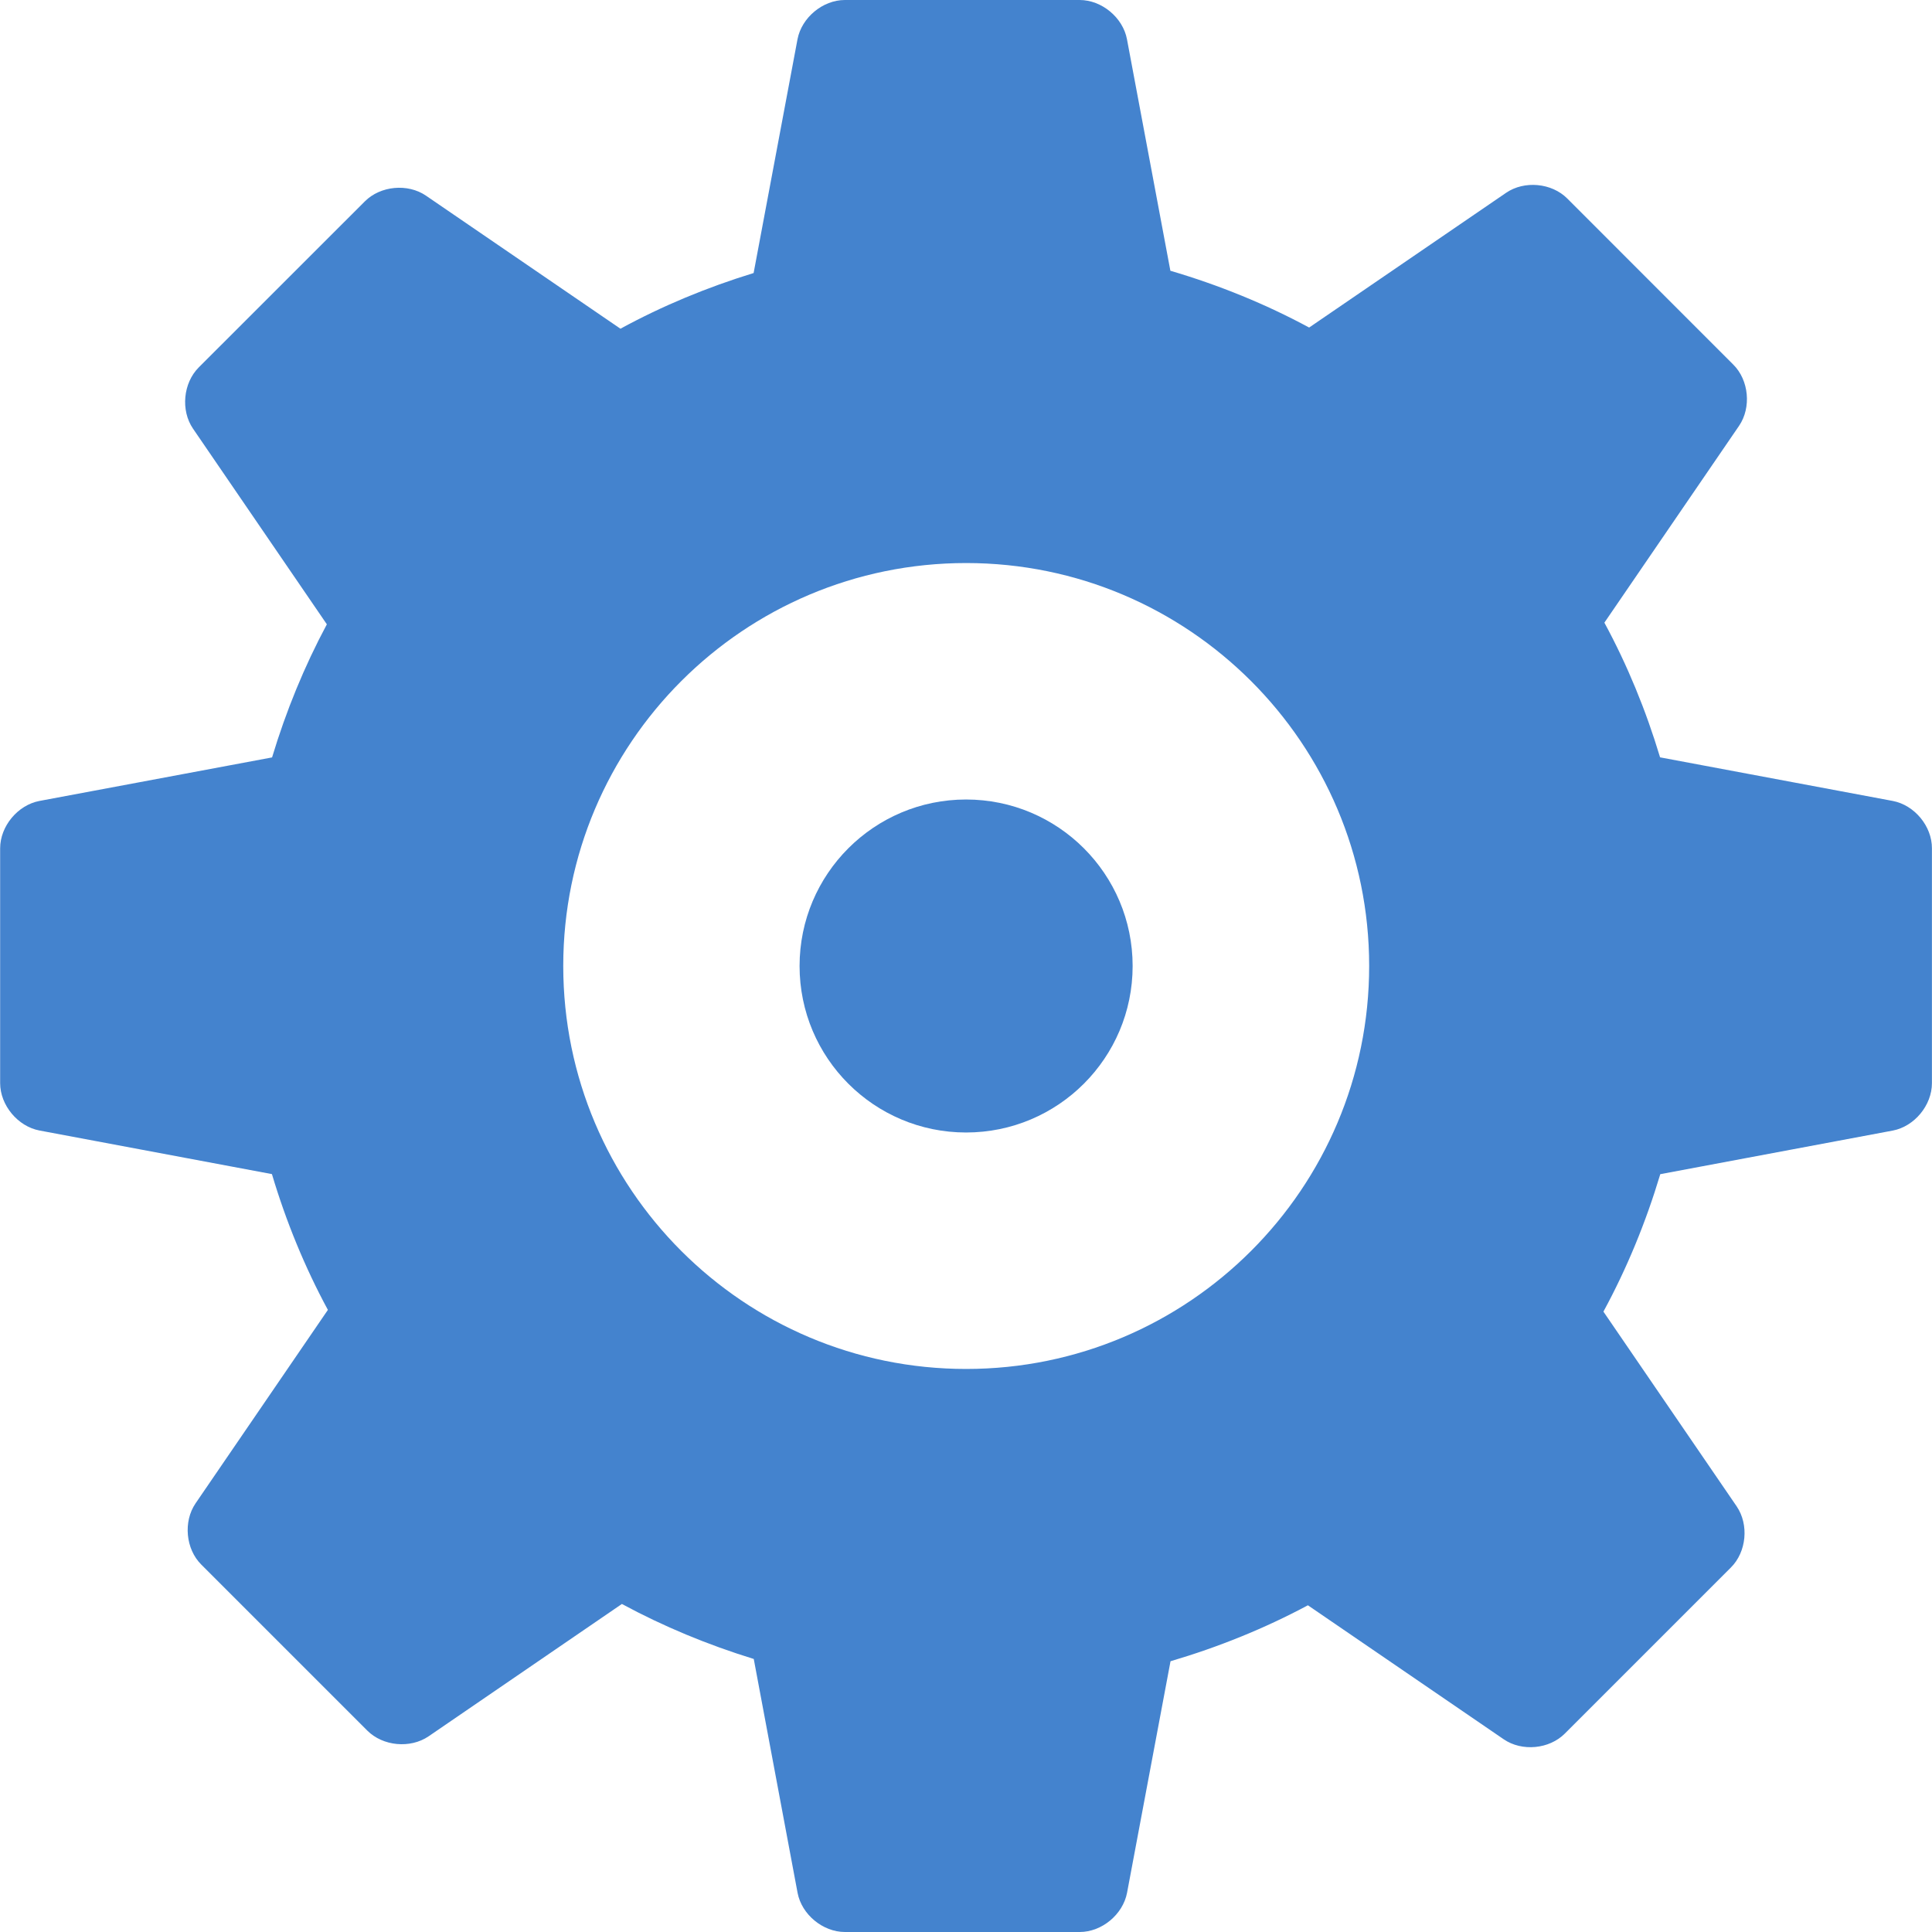 <svg width="28" height="28" viewBox="0 0 28 28" fill="none" xmlns="http://www.w3.org/2000/svg">
<path d="M14.001 16.413C15.334 16.413 16.415 15.333 16.415 14C16.415 12.667 15.334 11.587 14.001 11.587C12.669 11.587 11.588 12.667 11.588 14C11.588 15.333 12.669 16.413 14.001 16.413Z" fill="#4483CE"/>
<path d="M27.432 11.608L24.059 10.976C23.854 10.294 23.585 9.639 23.252 9.024L25.204 6.171C25.384 5.907 25.347 5.509 25.12 5.284L22.714 2.877C22.488 2.65 22.091 2.614 21.828 2.794L18.973 4.747C18.34 4.405 17.665 4.131 16.962 3.924L16.333 0.569C16.274 0.255 15.968 0 15.647 0H12.244C11.924 0 11.618 0.255 11.558 0.569L10.922 3.957C10.248 4.164 9.601 4.432 8.992 4.764L6.174 2.836C5.91 2.655 5.513 2.692 5.287 2.919L2.88 5.325C2.654 5.552 2.617 5.948 2.797 6.212L4.737 9.048C4.411 9.657 4.146 10.303 3.943 10.977L0.571 11.608C0.257 11.668 0.002 11.974 0.002 12.295V15.697C0.002 16.017 0.257 16.324 0.571 16.384L3.941 17.016C4.146 17.704 4.417 18.364 4.752 18.984L2.834 21.788C2.654 22.052 2.691 22.45 2.917 22.675L5.323 25.081C5.55 25.308 5.946 25.344 6.21 25.165L9.013 23.246C9.616 23.572 10.256 23.837 10.924 24.043L11.559 27.432C11.618 27.746 11.925 28 12.245 28H15.648C15.969 28 16.274 27.746 16.334 27.432L16.964 24.076C17.659 23.871 18.327 23.601 18.955 23.265L21.793 25.207C22.057 25.388 22.454 25.351 22.68 25.123L25.085 22.718C25.313 22.491 25.349 22.096 25.169 21.831L23.238 19.009C23.579 18.381 23.853 17.714 24.062 17.017L27.432 16.385C27.745 16.325 27.999 16.019 27.999 15.698V12.296C28.001 11.974 27.746 11.668 27.432 11.608ZM14.002 19.84C10.778 19.84 8.163 17.226 8.163 13.999C8.163 10.776 10.778 8.16 14.002 8.16C17.227 8.16 19.843 10.776 19.843 13.999C19.843 17.226 17.226 19.84 14.002 19.84Z" fill="#4483CE"/>
</svg>
